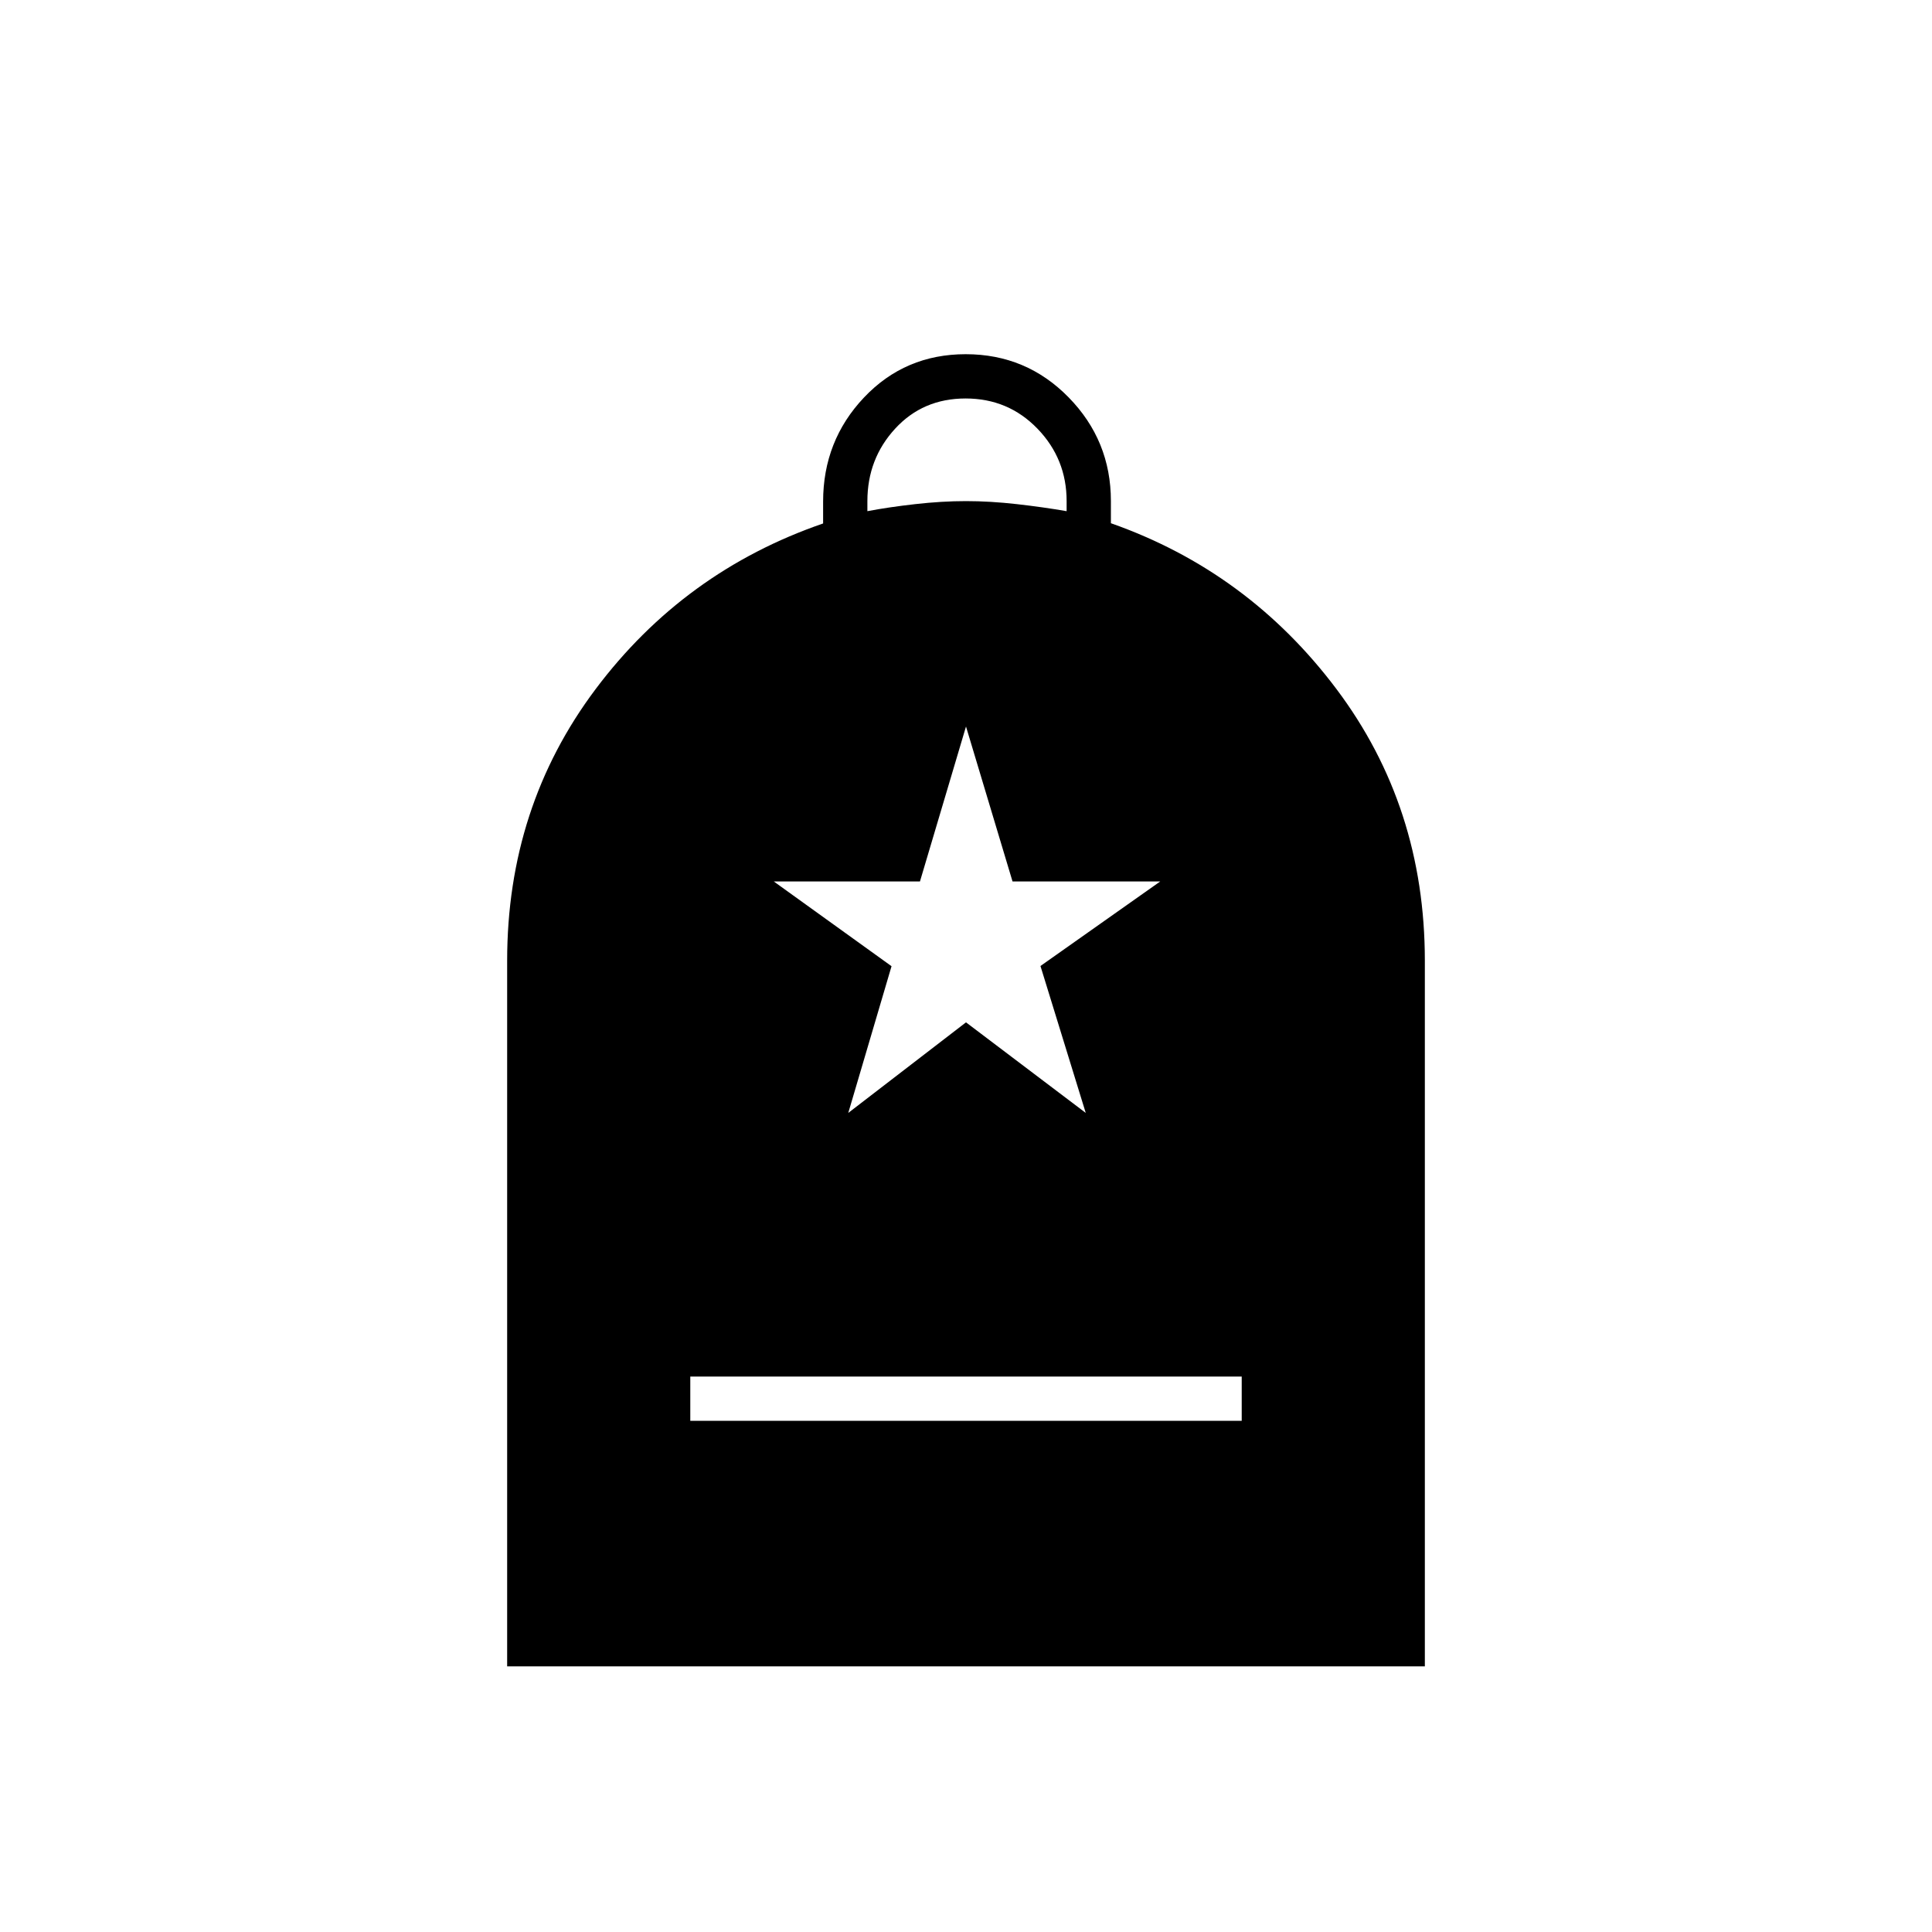 <svg xmlns="http://www.w3.org/2000/svg" height="48" viewBox="0 -960 960 960" width="48"><path d="M343-254h274v-22H343v22Zm-91 122v-350.613q0-76.387 43.917-134.918Q339.834-676.062 409-699.894v-10.858q0-30.29 20.353-51.769t50.5-21.479Q510-784 531-762.541q21 21.46 21 51.503v11.025q68.166 23.971 112.083 82.402Q708-559.181 708-482.577V-132H252Zm179-574q10.5-2 23.75-3.5T480-711q12 0 25.25 1.5T530-706v-5q0-21-14.5-36t-35.711-15q-21.21 0-35 15Q431-732 431-711v5Zm-9.5 299 58.5-45 59.5 45-22.5-73 59.5-42h-73.379L480-599l-22.879 77H384.5l58.5 42.104L421.5-407Z"/></svg>